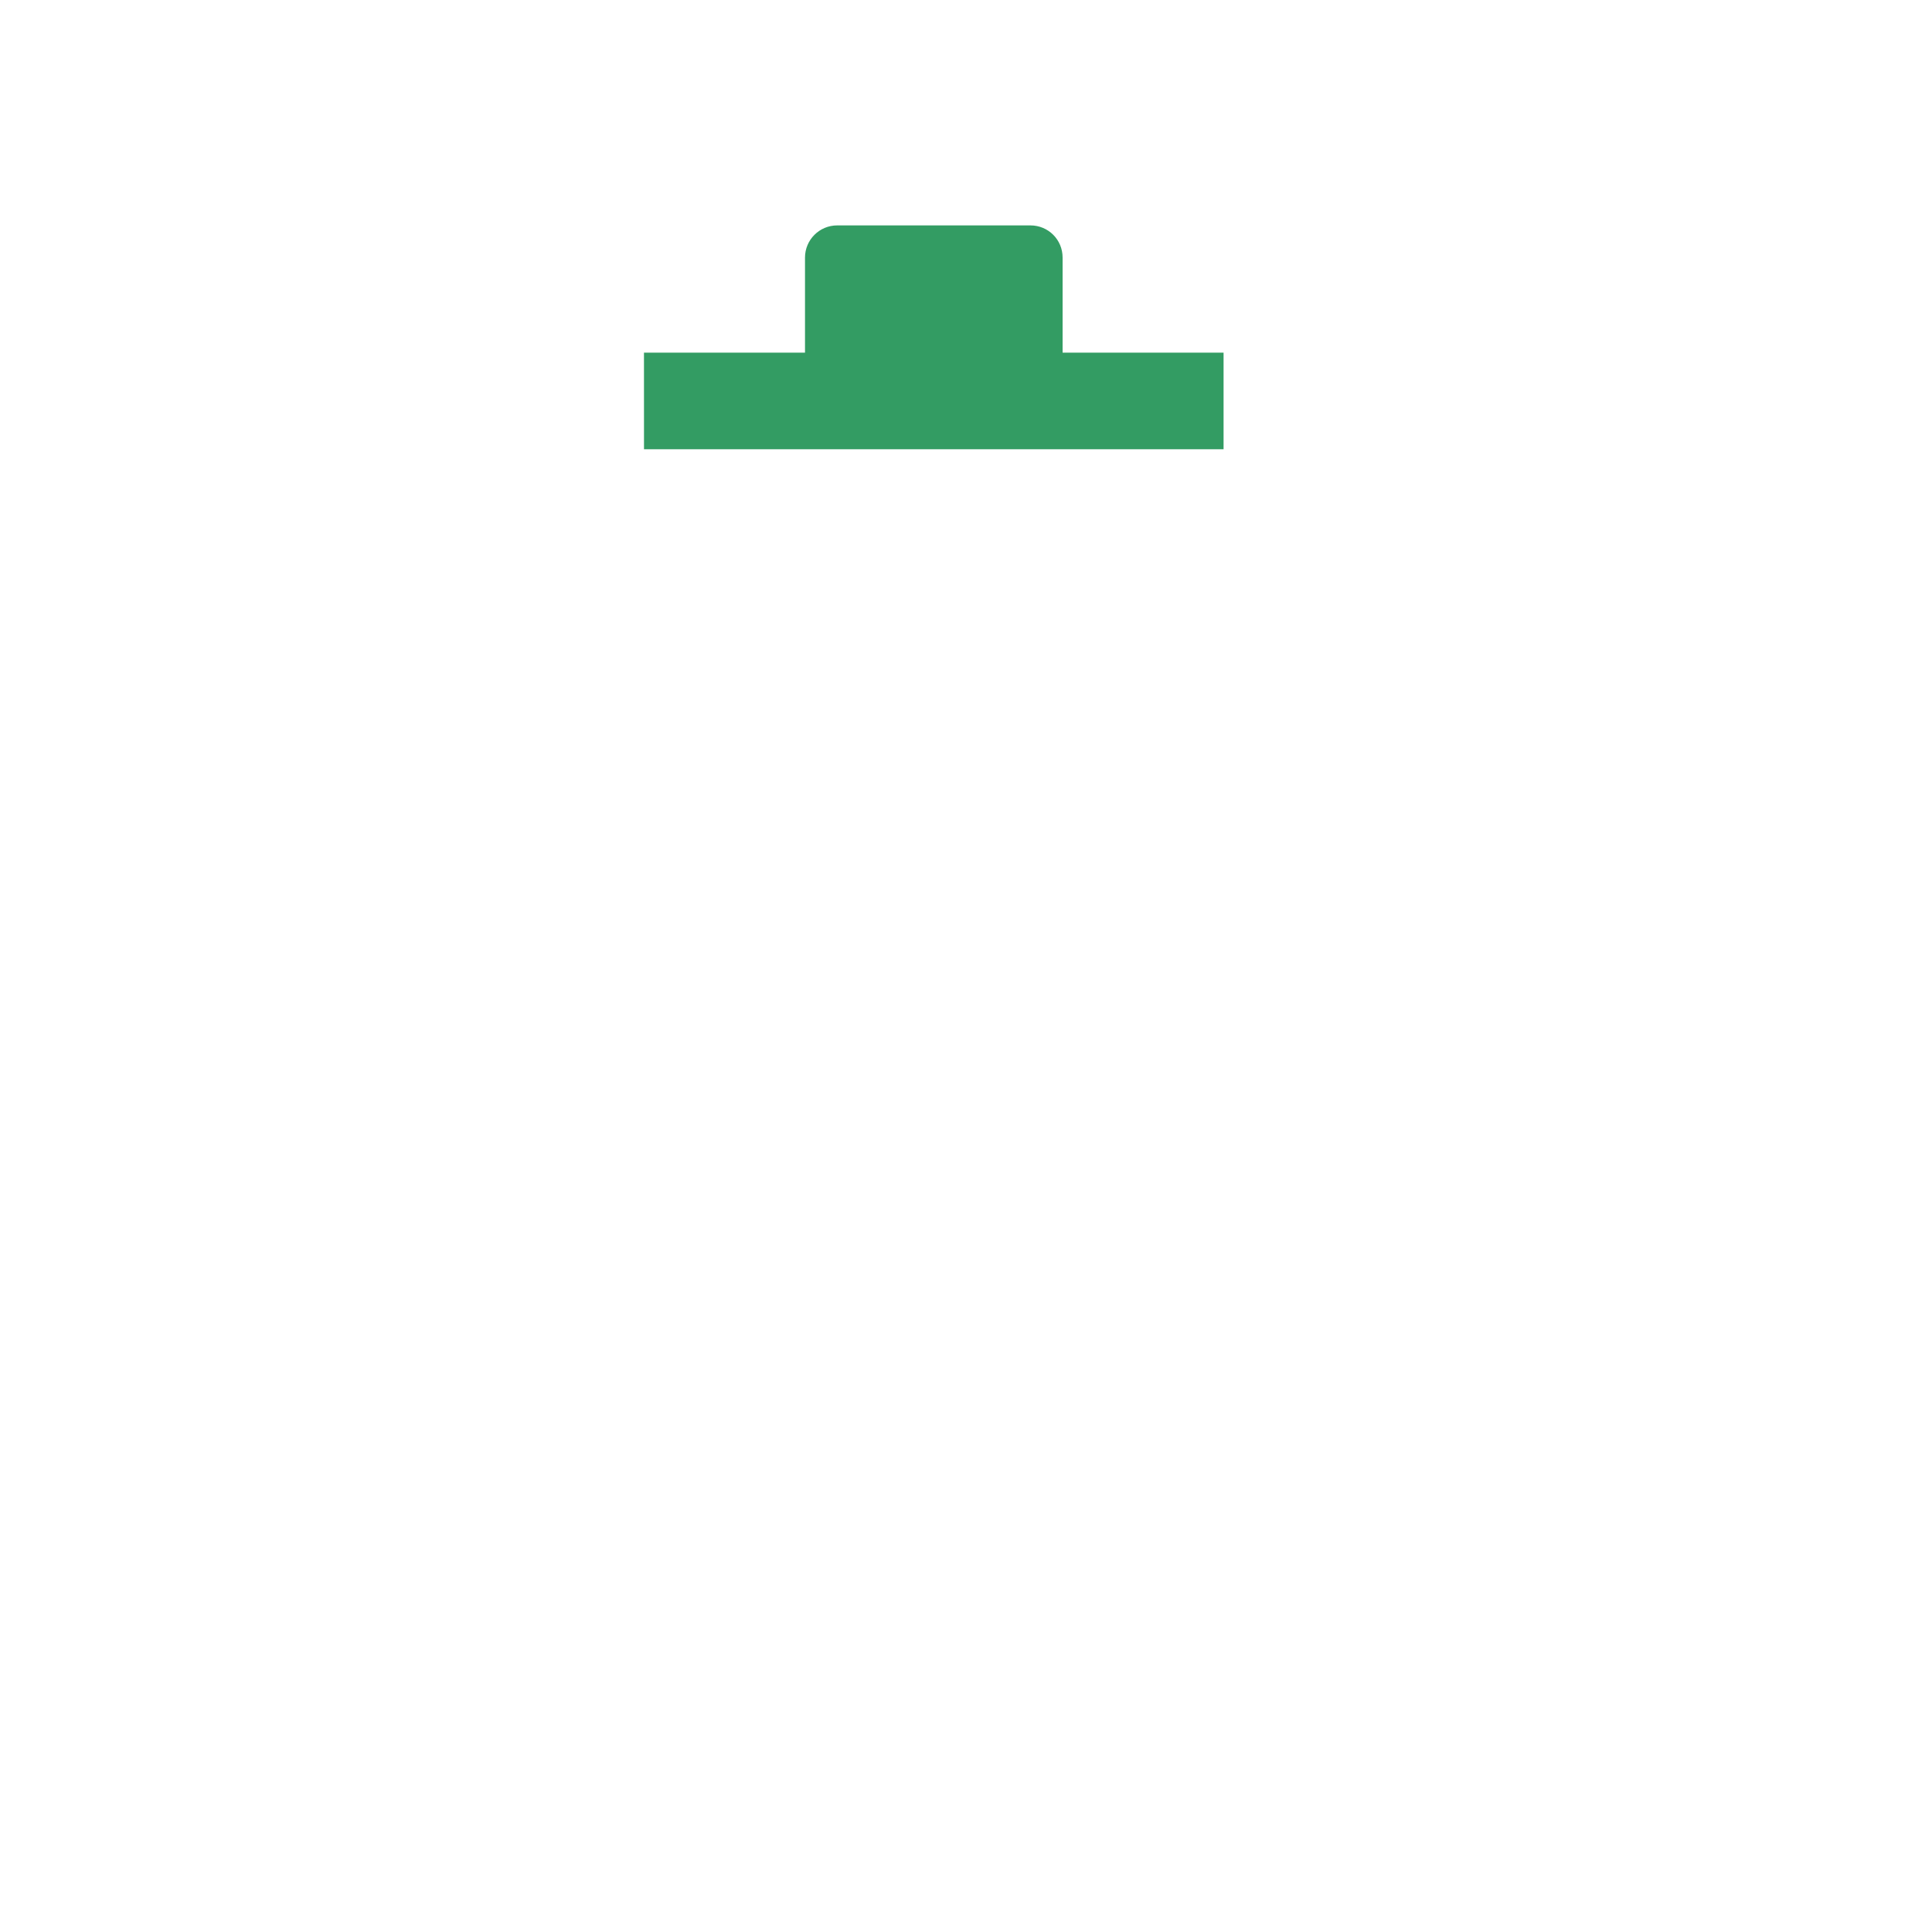 <svg width="60" height="60" viewBox="0 0 60 60" fill="none" xmlns="http://www.w3.org/2000/svg">
<rect width="60" height="60" fill="white"/>
<path fill-rule="evenodd" clip-rule="evenodd" d="M34 9.952V8C34 6.895 33.105 6 32 6H26C24.895 6 24 6.895 24 8V9.952H20C19.448 9.952 19 10.4 19 10.952L19 13.952C19 14.505 19.448 14.952 20 14.952H38C38.552 14.952 39 14.505 39 13.952V10.952C39 10.4 38.552 9.952 38 9.952H34Z" fill="#339C63"/>
<path fill-rule="evenodd" clip-rule="evenodd" d="M25.823 5.005L26 5H32C33.663 5 35 6.341 35 7.999L34.999 8.952H40V10.952H47V54.952H11V10.952H18V8.952H22.999L23 7.999C23 6.403 24.249 5.096 25.823 5.005ZM40 15.952V12.952H45V52.951L13 52.952V12.952H18V15.952H40ZM32 7H26C25.448 7 25 7.448 25 7.999V10.952H19.999L20 13.952H37.999V10.952H33V7.999C33 7.444 32.557 7 32 7ZM19.078 21.67L20.467 23.108L24.3 19.407L25.69 20.845L20.418 25.936L17.639 23.059L19.078 21.67ZM20.466 33.108L19.078 31.67L17.639 33.059L20.418 35.937L25.69 30.845L24.3 29.407L20.466 33.108ZM26 39.952H19V46.952H26V39.952ZM24 41.952V44.952H21V41.952H24ZM42 44.952V46.952H29V44.952H42ZM42 23.952V25.952H29V23.952H42ZM37 21.952V19.952H29V21.952H37ZM42 33.952V35.952H29V33.952H42ZM37 31.952V29.952H29V31.952H37ZM37 42.952V40.952H29V42.952H37Z" fill="white"/>
</svg>

